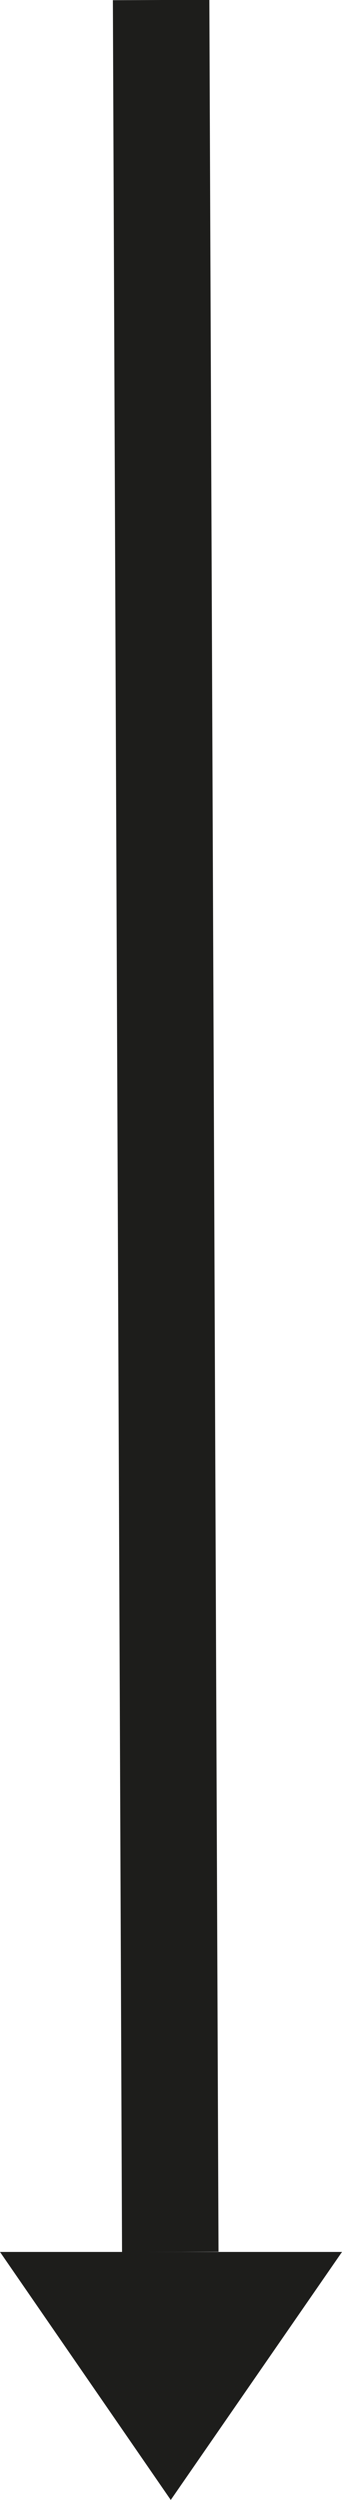 <svg xmlns="http://www.w3.org/2000/svg" viewBox="0 0 7.09 51.81"><defs><style>.cls-1{fill:none;stroke:#1d1d1b;stroke-miterlimit:10;stroke-width:2px;}.cls-2{fill:#1d1d1b;}</style></defs><g id="Camada_2" data-name="Camada 2"><g id="Camada_1-2" data-name="Camada 1"><path class="cls-1" d="M3.53,46.67,3.34,0Z"/><polygon class="cls-2" points="7.09 46.67 3.54 51.81 0 46.67 7.09 46.67"/></g></g></svg>